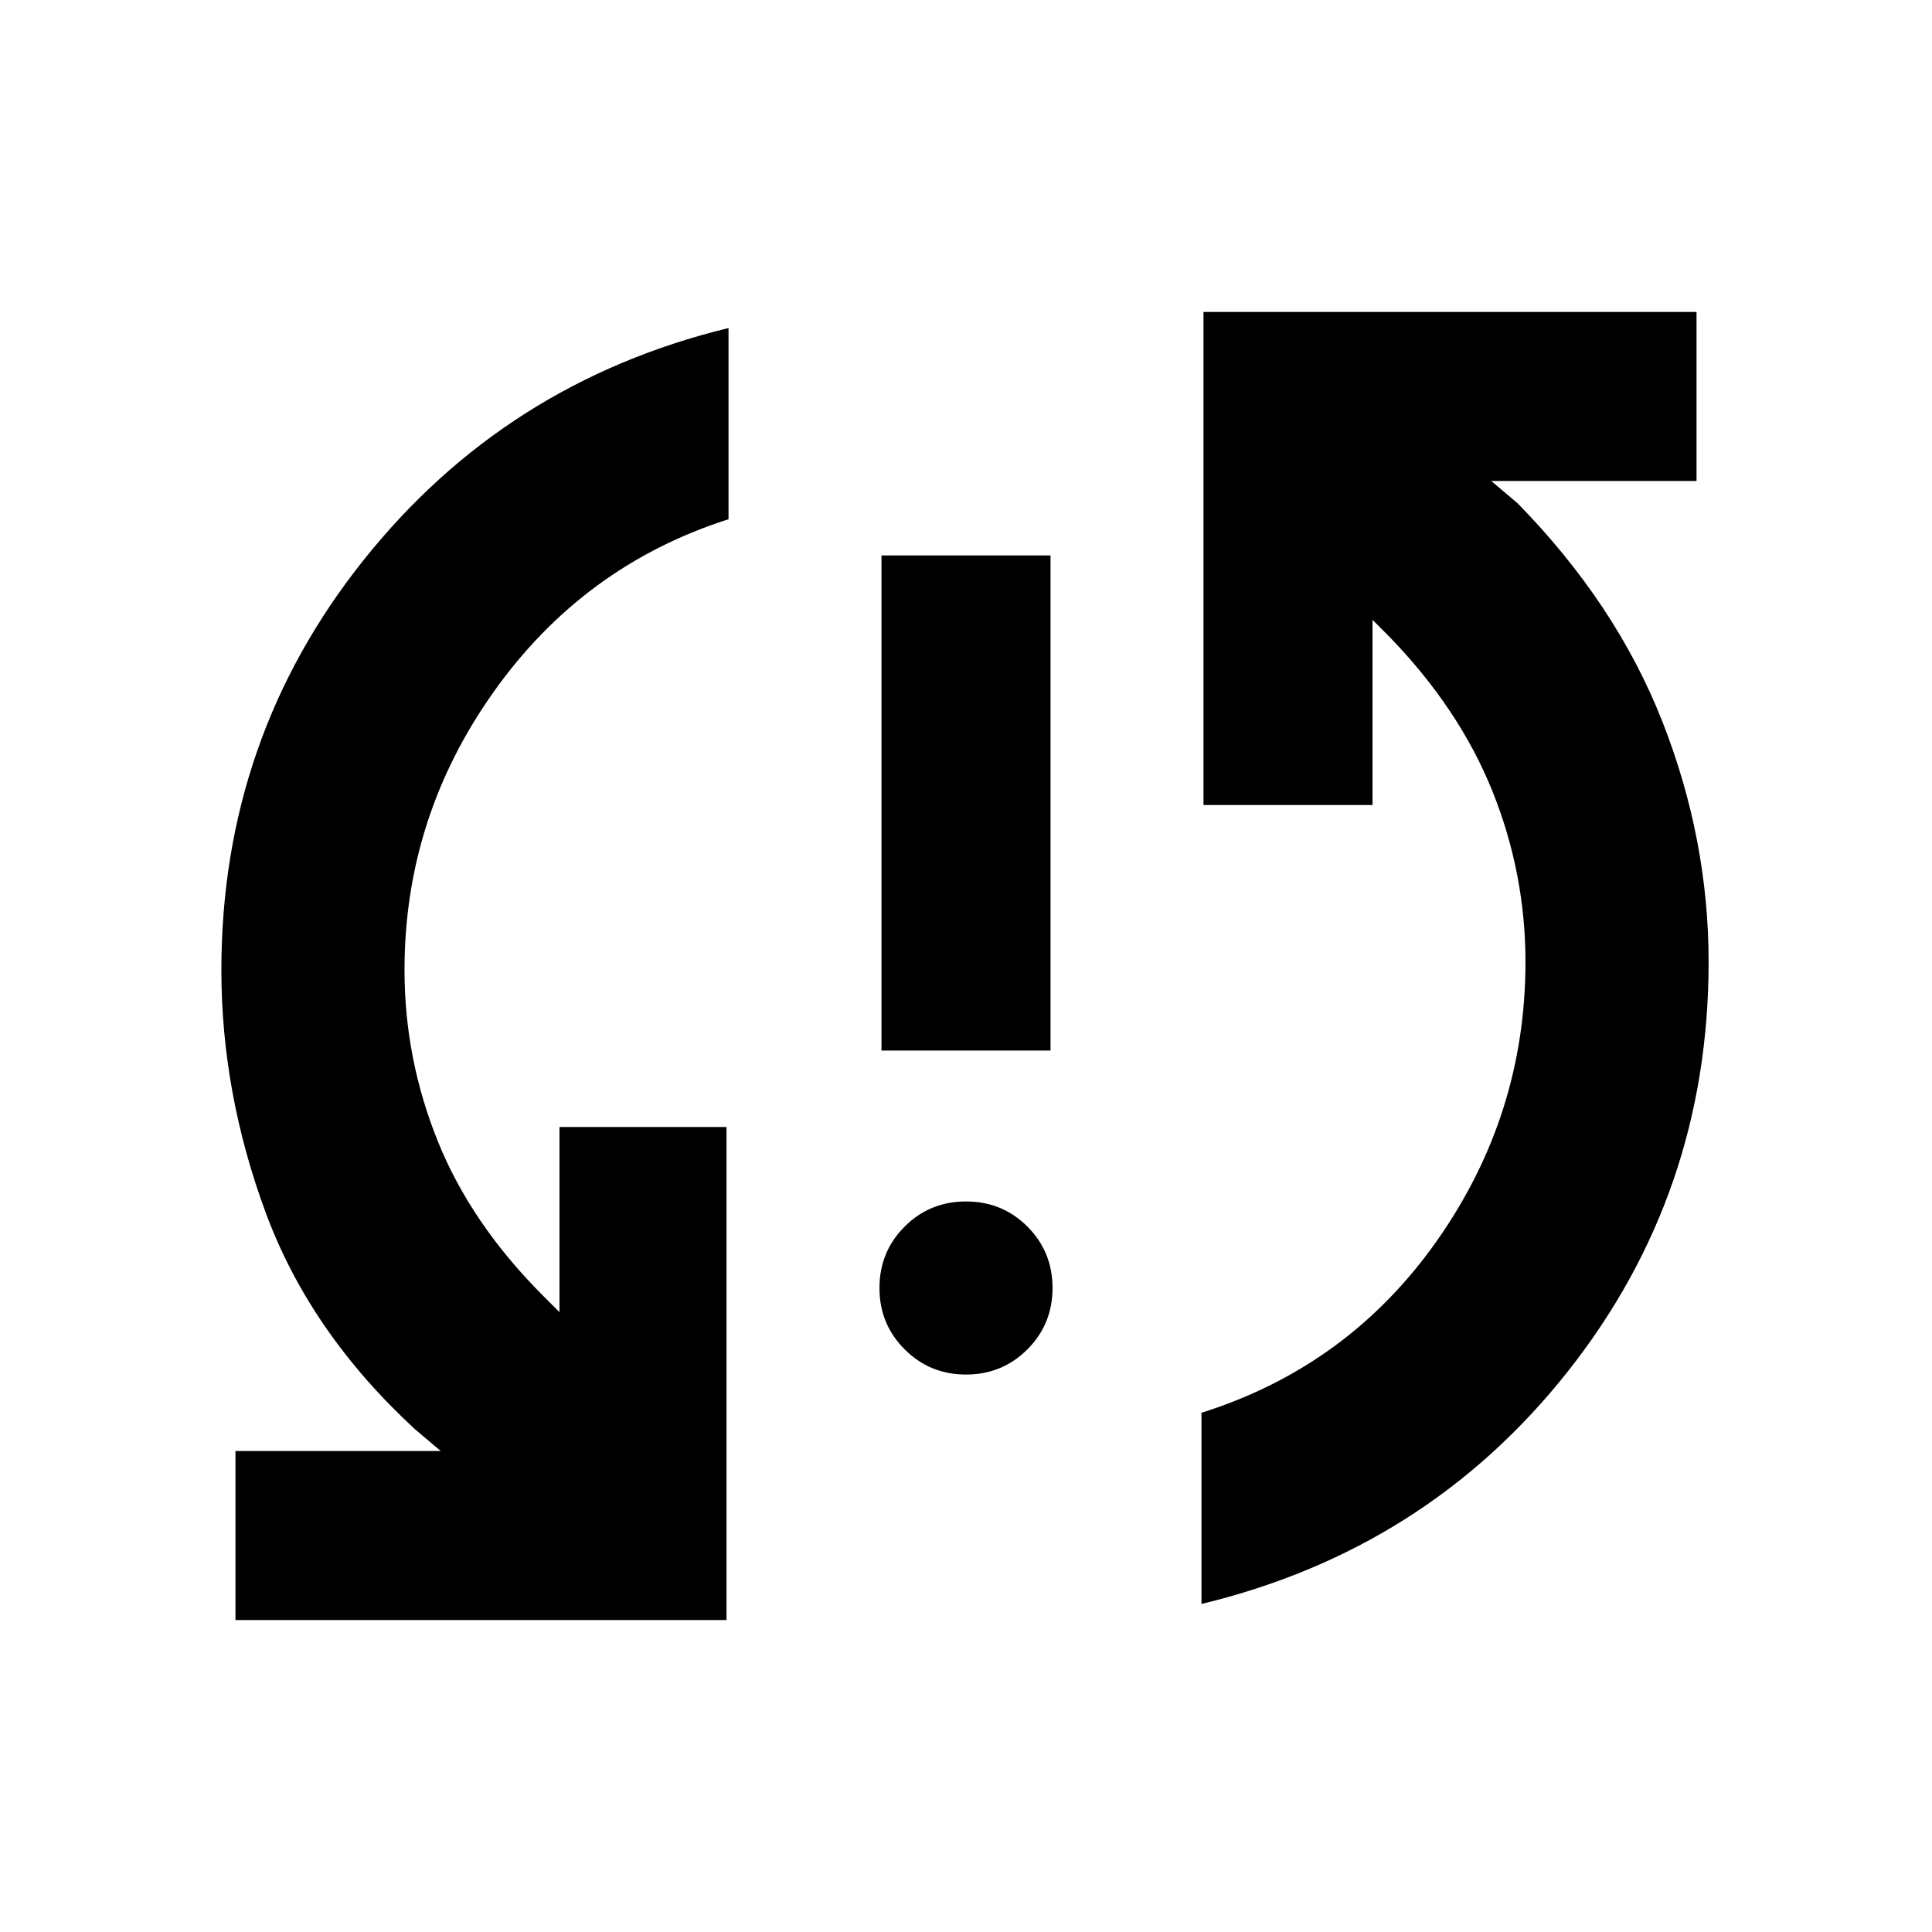 <svg xmlns="http://www.w3.org/2000/svg" height="24" width="24"><path d="M10.95 13.05V6.9h2.1v6.15ZM12 17.075q-.45 0-.762-.313-.313-.312-.313-.762t.313-.763q.312-.312.762-.312t.763.312q.312.313.312.763t-.312.762q-.313.313-.763.313Zm2.95-13.2h6.125v2.1h-2.55l.325.275q1.225 1.25 1.8 2.712.575 1.463.575 2.988 0 2.875-1.75 5.088-1.75 2.212-4.55 2.887V17.55q1.825-.575 2.925-2.137 1.1-1.563 1.1-3.463 0-1.1-.412-2.125Q18.125 8.8 17.25 7.9l-.2-.2V10h-2.1Zm-5.925 16.25h-6.1v-2.1h2.55l-.325-.275q-1.3-1.2-1.85-2.688-.55-1.487-.55-3.012 0-2.875 1.763-5.088Q6.275 4.75 9.05 4.075V6.45q-1.8.575-2.912 2.137-1.113 1.563-1.113 3.463 0 1.1.413 2.125Q5.85 15.2 6.75 16.1l.2.2V14h2.075Z"/></svg>